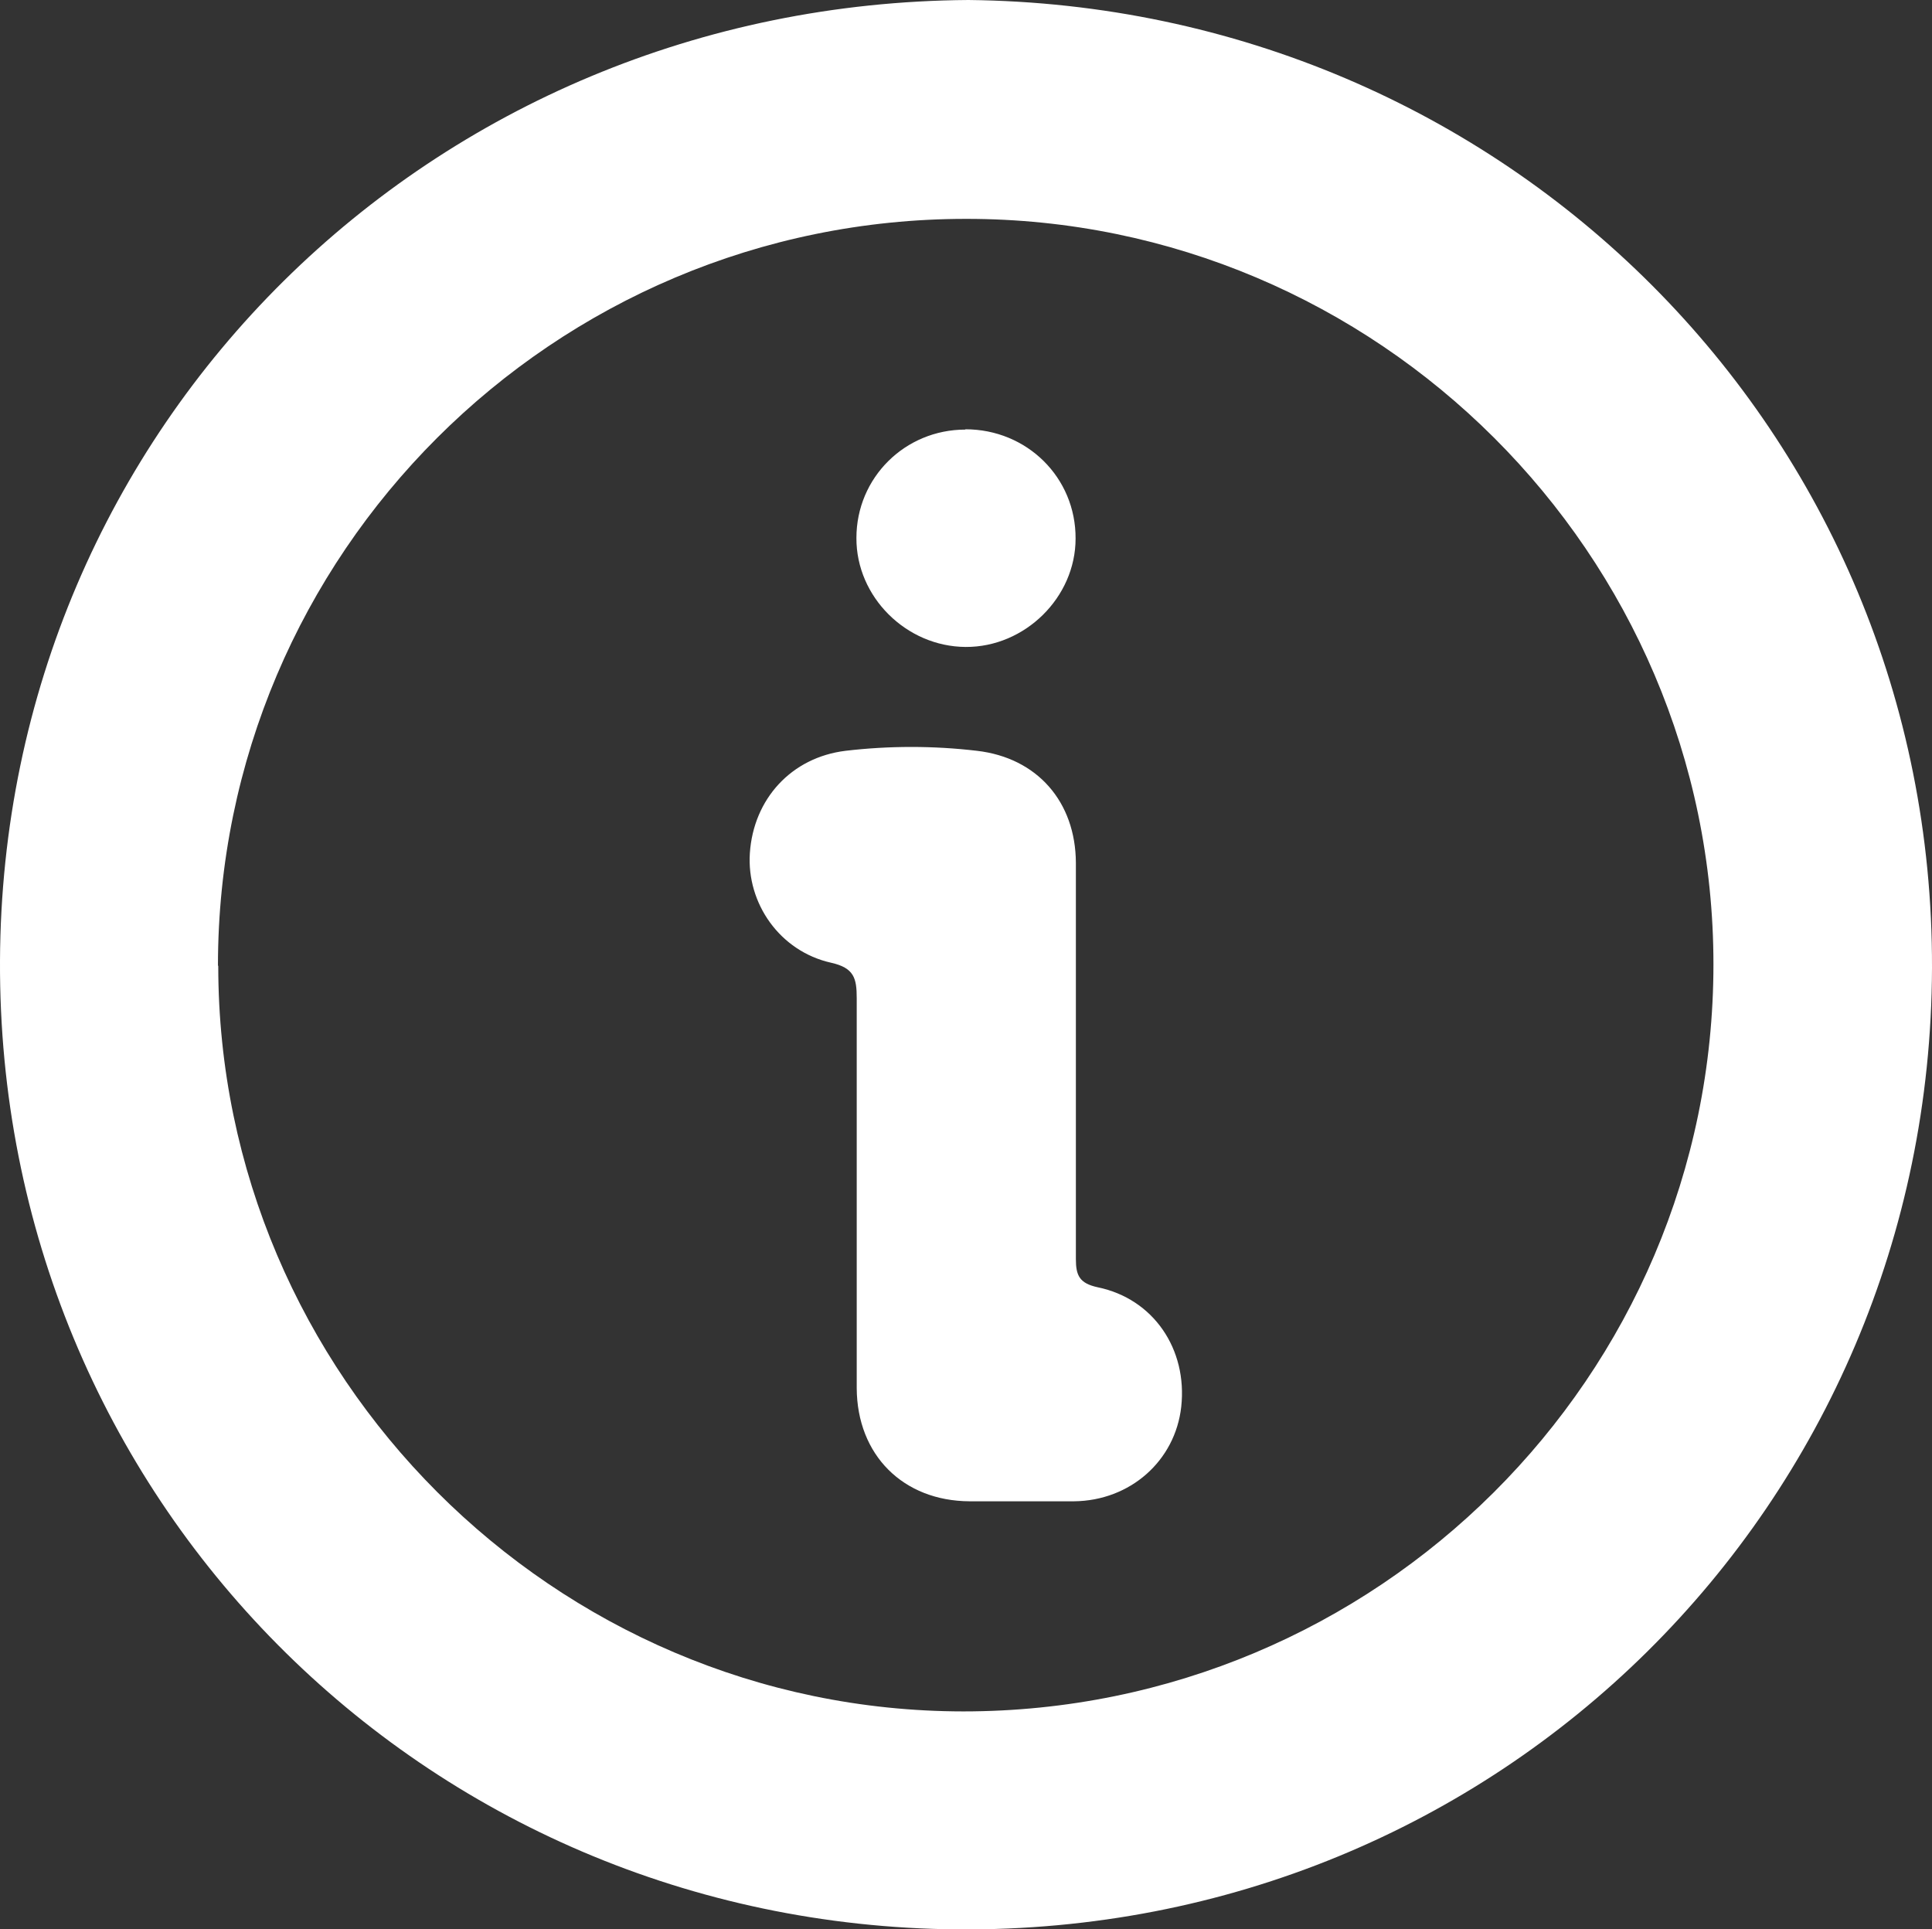<svg xmlns="http://www.w3.org/2000/svg" viewBox="0 0 64 63.91" fill="#fff" xmlns:v="https://vecta.io/nano"><rect x="0" y="0" width="64" height="63.91" fill="#333333" stroke="none"/><path d="M32.08 0C49.85.19 64.05 14.32 64 32.06c-.05 17.76-14.32 32-32.29 31.85C14.04 63.76-.08 49.61 0 31.82.08 14.09 14.29.12 32.08 0zM7.23 31.99c0 13.57 11.12 24.69 24.68 24.7 13.71 0 24.85-11.08 24.85-24.75 0-13.58-11.13-24.7-24.76-24.69-13.67 0-24.78 11.09-24.78 24.74zm28.41 3.15v6.57c0 .54.12.8.72.93 1.85.38 2.98 2.05 2.77 3.96-.2 1.79-1.69 3.11-3.55 3.13h-3.46c-2.2-.01-3.73-1.53-3.74-3.75V33.06c0-.66-.09-1-.85-1.17-1.7-.38-2.8-1.97-2.69-3.63.12-1.79 1.37-3.17 3.17-3.39 1.45-.17 2.91-.17 4.35 0 2 .23 3.27 1.69 3.28 3.71v6.57zm-3.66-20.92c2.04 0 3.66 1.6 3.65 3.62 0 1.95-1.68 3.6-3.64 3.59-1.97-.01-3.63-1.66-3.62-3.61 0-2 1.61-3.59 3.61-3.59z"/></svg>